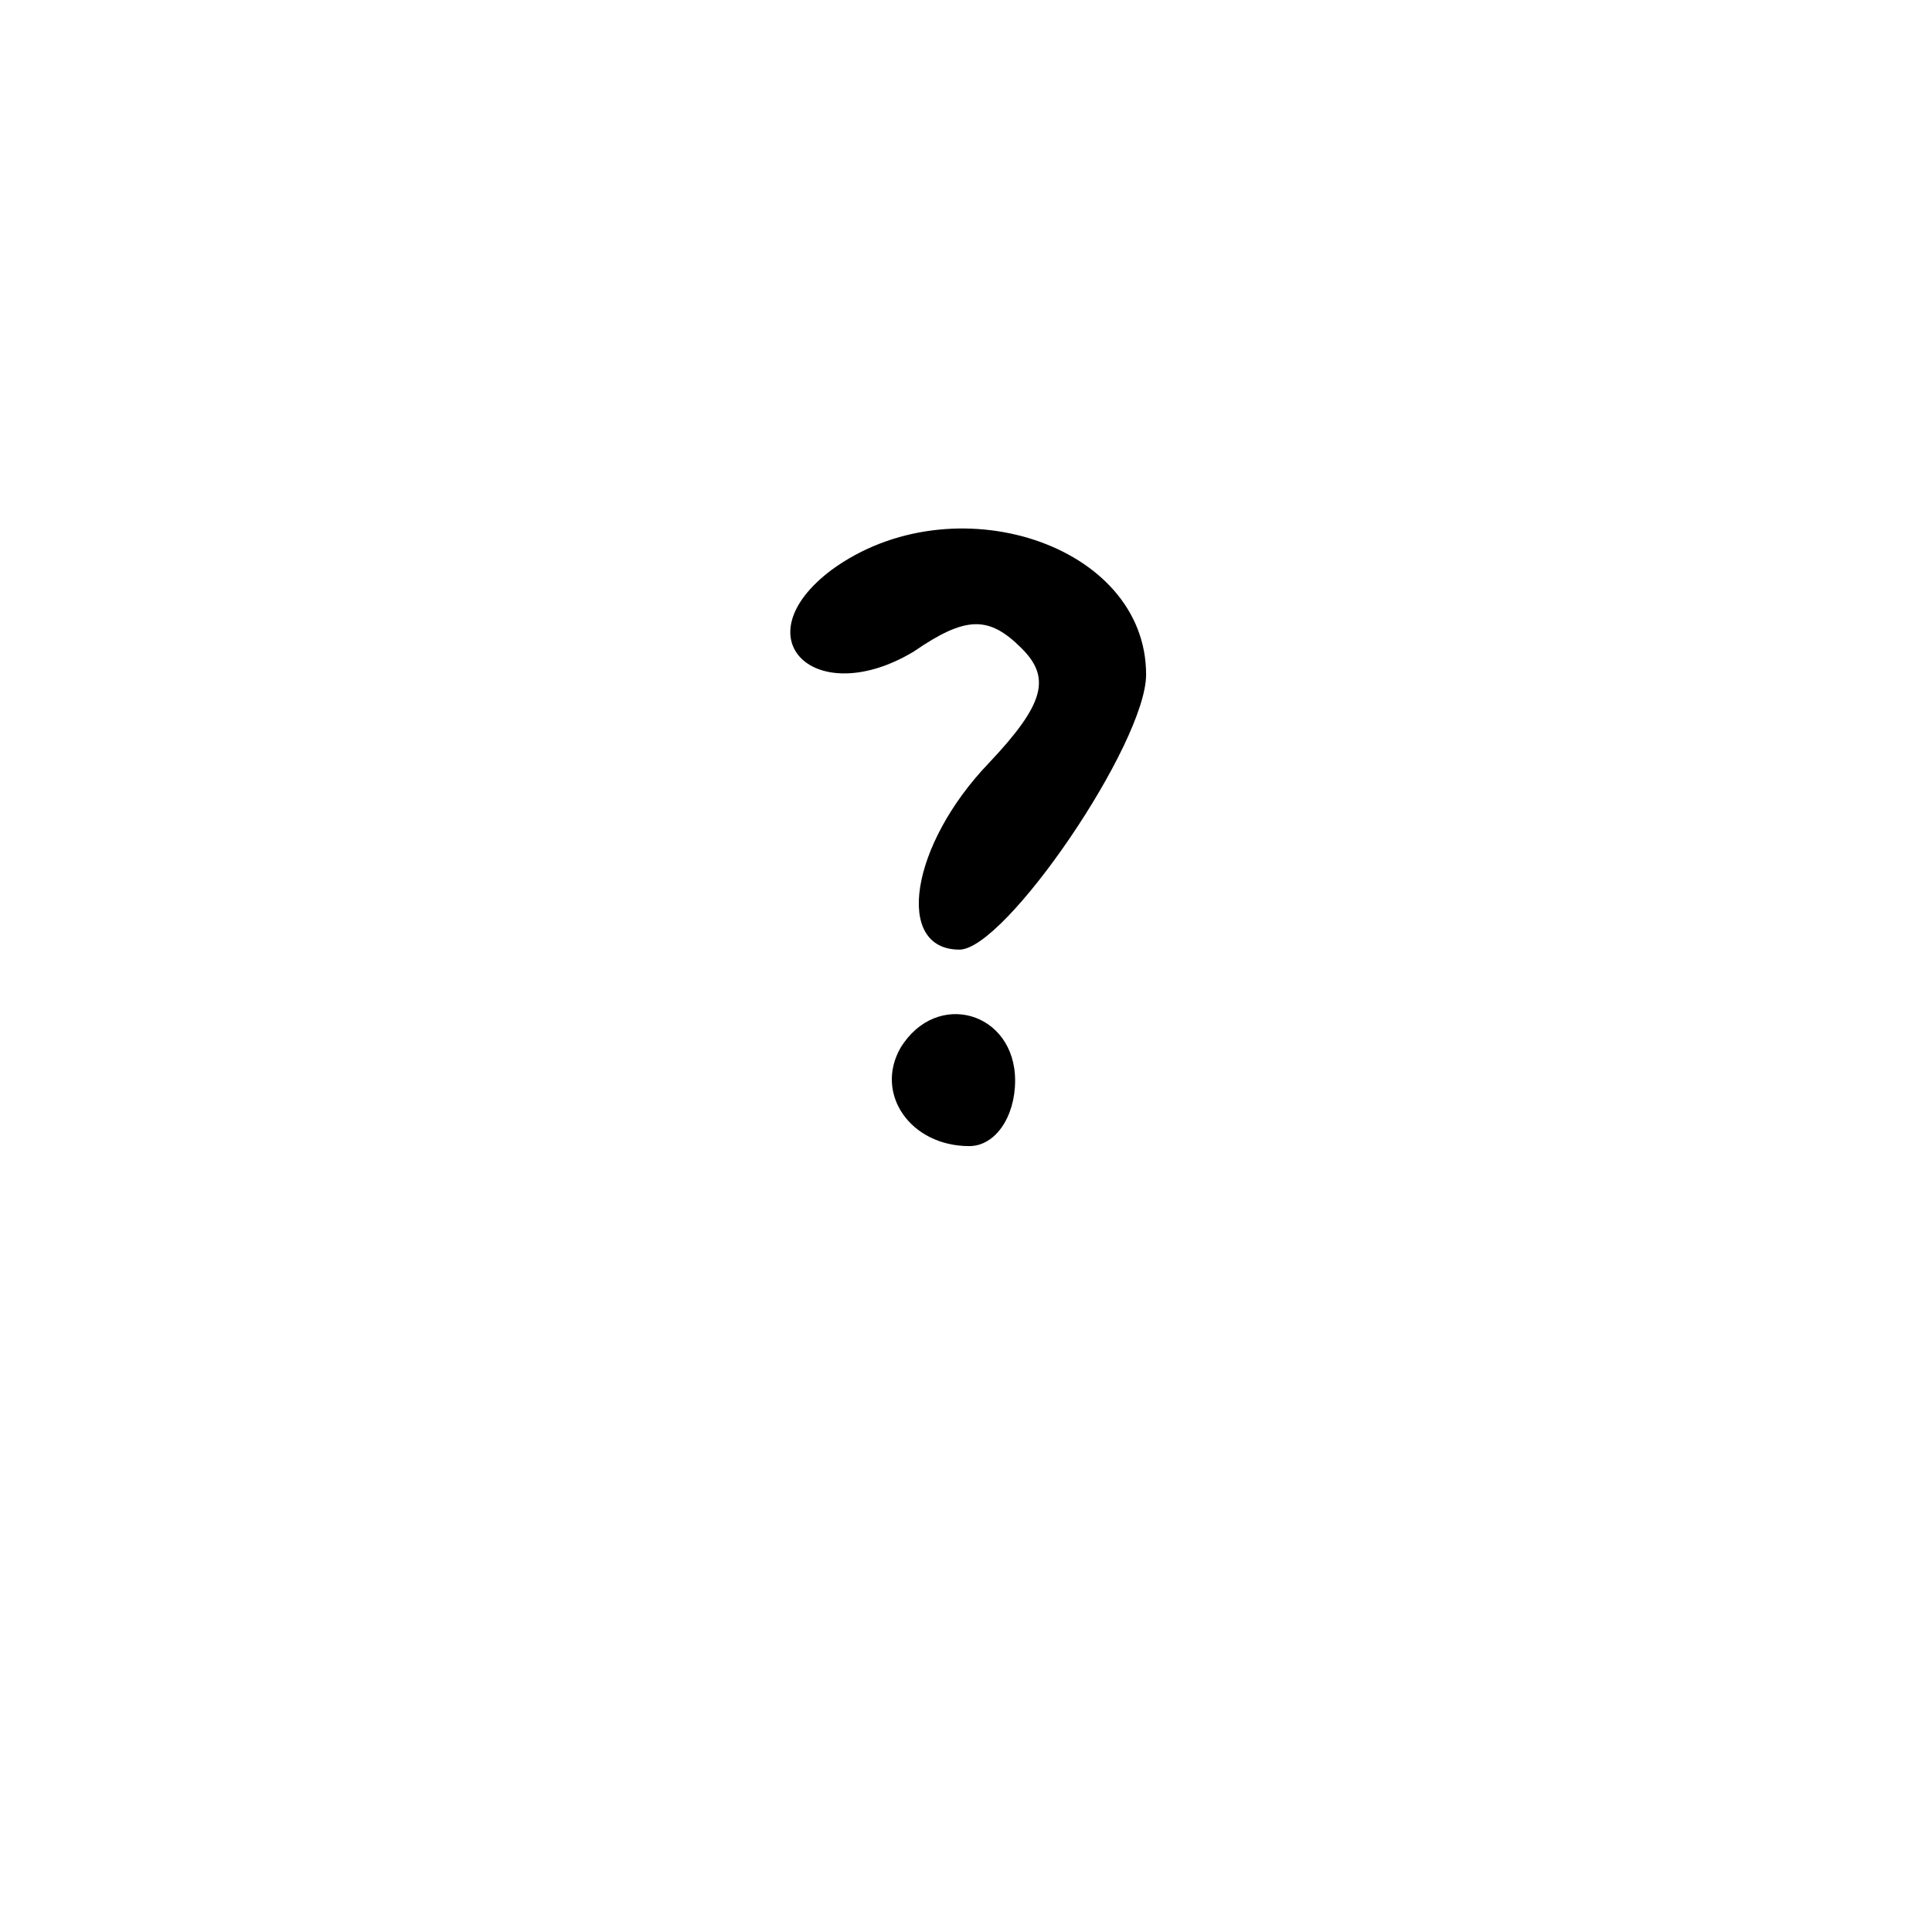 <?xml version="1.0" standalone="no"?>
<!DOCTYPE svg PUBLIC "-//W3C//DTD SVG 20010904//EN"
 "http://www.w3.org/TR/2001/REC-SVG-20010904/DTD/svg10.dtd">
<svg version="1.0" xmlns="http://www.w3.org/2000/svg"
 width="59pt" height="59pt" viewBox="0 0 59 59"
 preserveAspectRatio="xMidYMid meet">

<g transform="translate(0,59) scale(0.1,-0.1)"
fill="#000000" stroke="none">
<path d="M254 416 c-28 -21 -5 -43 25 -25 16 11 23 11 33 1 9 -9 7 -17 -10
-35 -24 -25 -29 -57 -9 -57 14 0 57 63 57 84 0 40 -59 59 -96 32z"/>
<path d="M275 270 c-8 -14 3 -30 21 -30 8 0 14 9 14 20 0 21 -24 28 -35 10z"/>
</g>
</svg>
